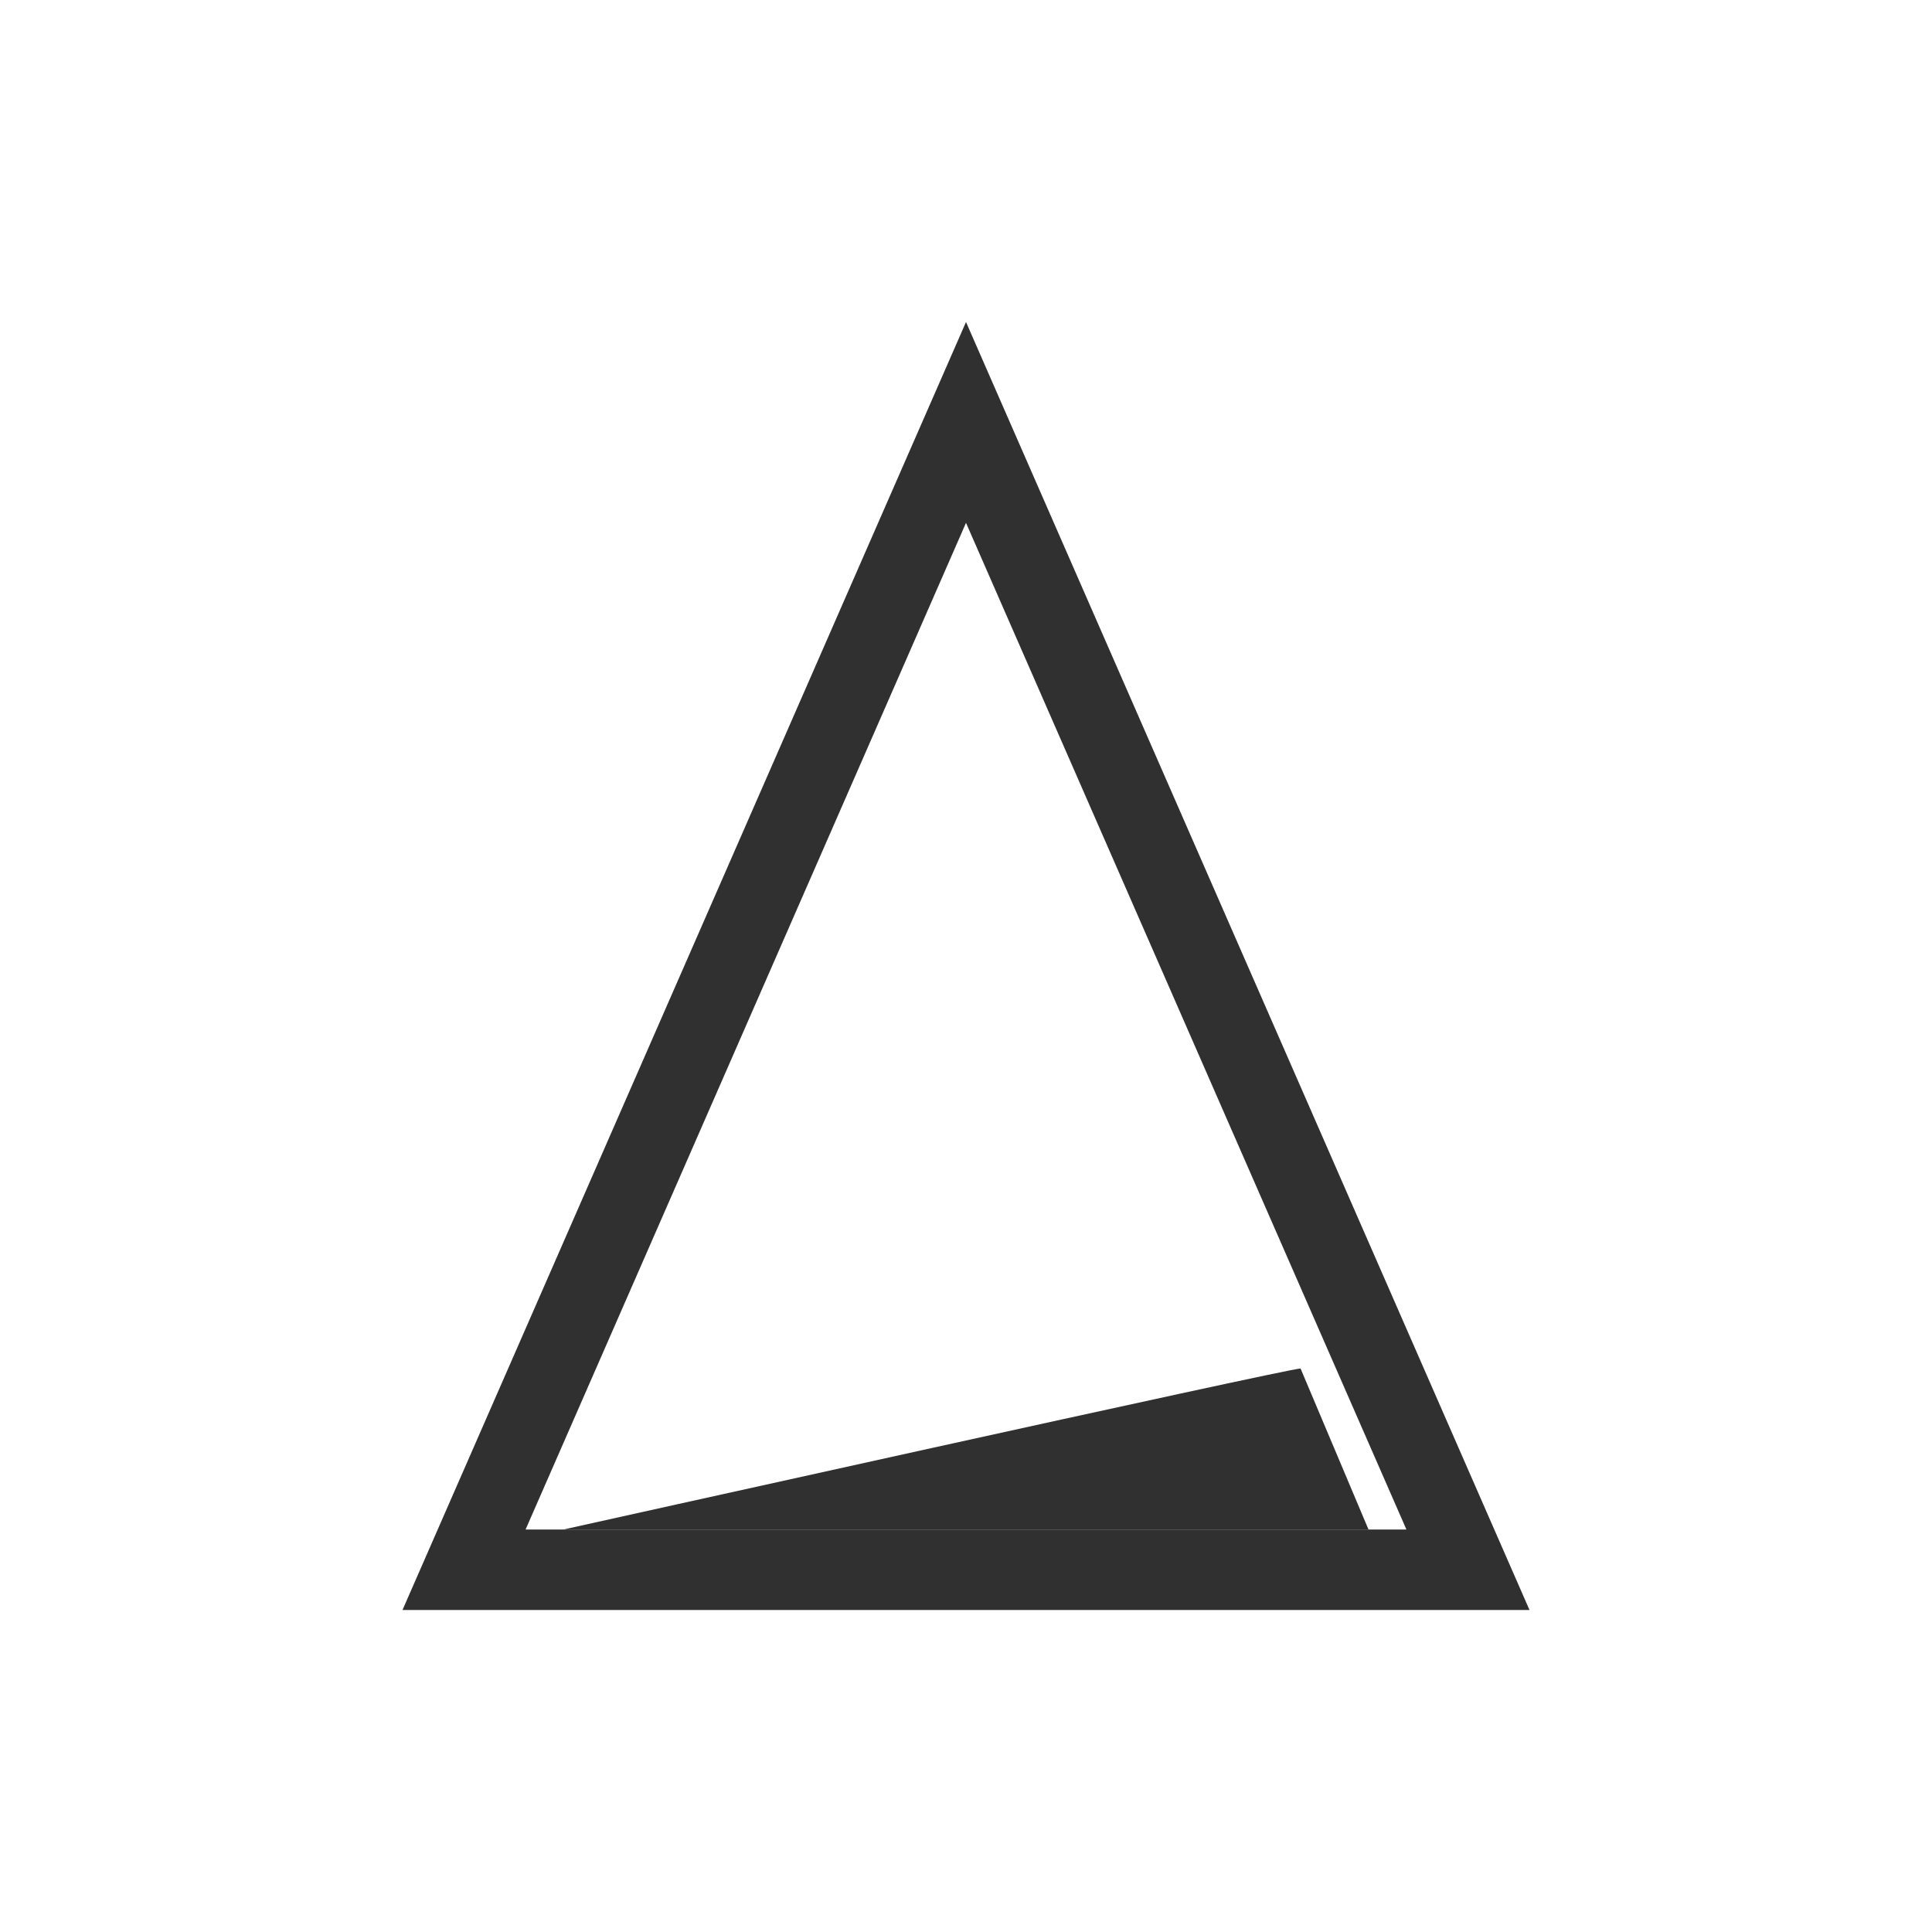 <?xml version="1.0" encoding="UTF-8"?>
<svg width="24px" height="24px" viewBox="0 0 24 24" version="1.1" xmlns="http://www.w3.org/2000/svg" xmlns:xlink="http://www.w3.org/1999/xlink">
    <!-- Generator: Sketch 51.3 (57544) - http://www.bohemiancoding.com/sketch -->
    <title>sharpenimage</title>
    <desc>Created with Sketch.</desc>
    <defs></defs>
    <g id="sharpenimage" stroke="none" stroke-width="1" fill="none" fill-rule="evenodd">
        <path d="M12,6.495 L6.529,19 L17.471,19 L12,6.495 Z M12,4 L19,20 L5,20 L12,4 Z" id="Path" fill="#303030" fill-rule="nonzero"></path>
        <path d="M16.156,17 L17,19 L7,19 C7,19 16,17 16.156,17 Z" id="Path" fill="#303030" fill-rule="nonzero"></path>
    </g>
</svg>